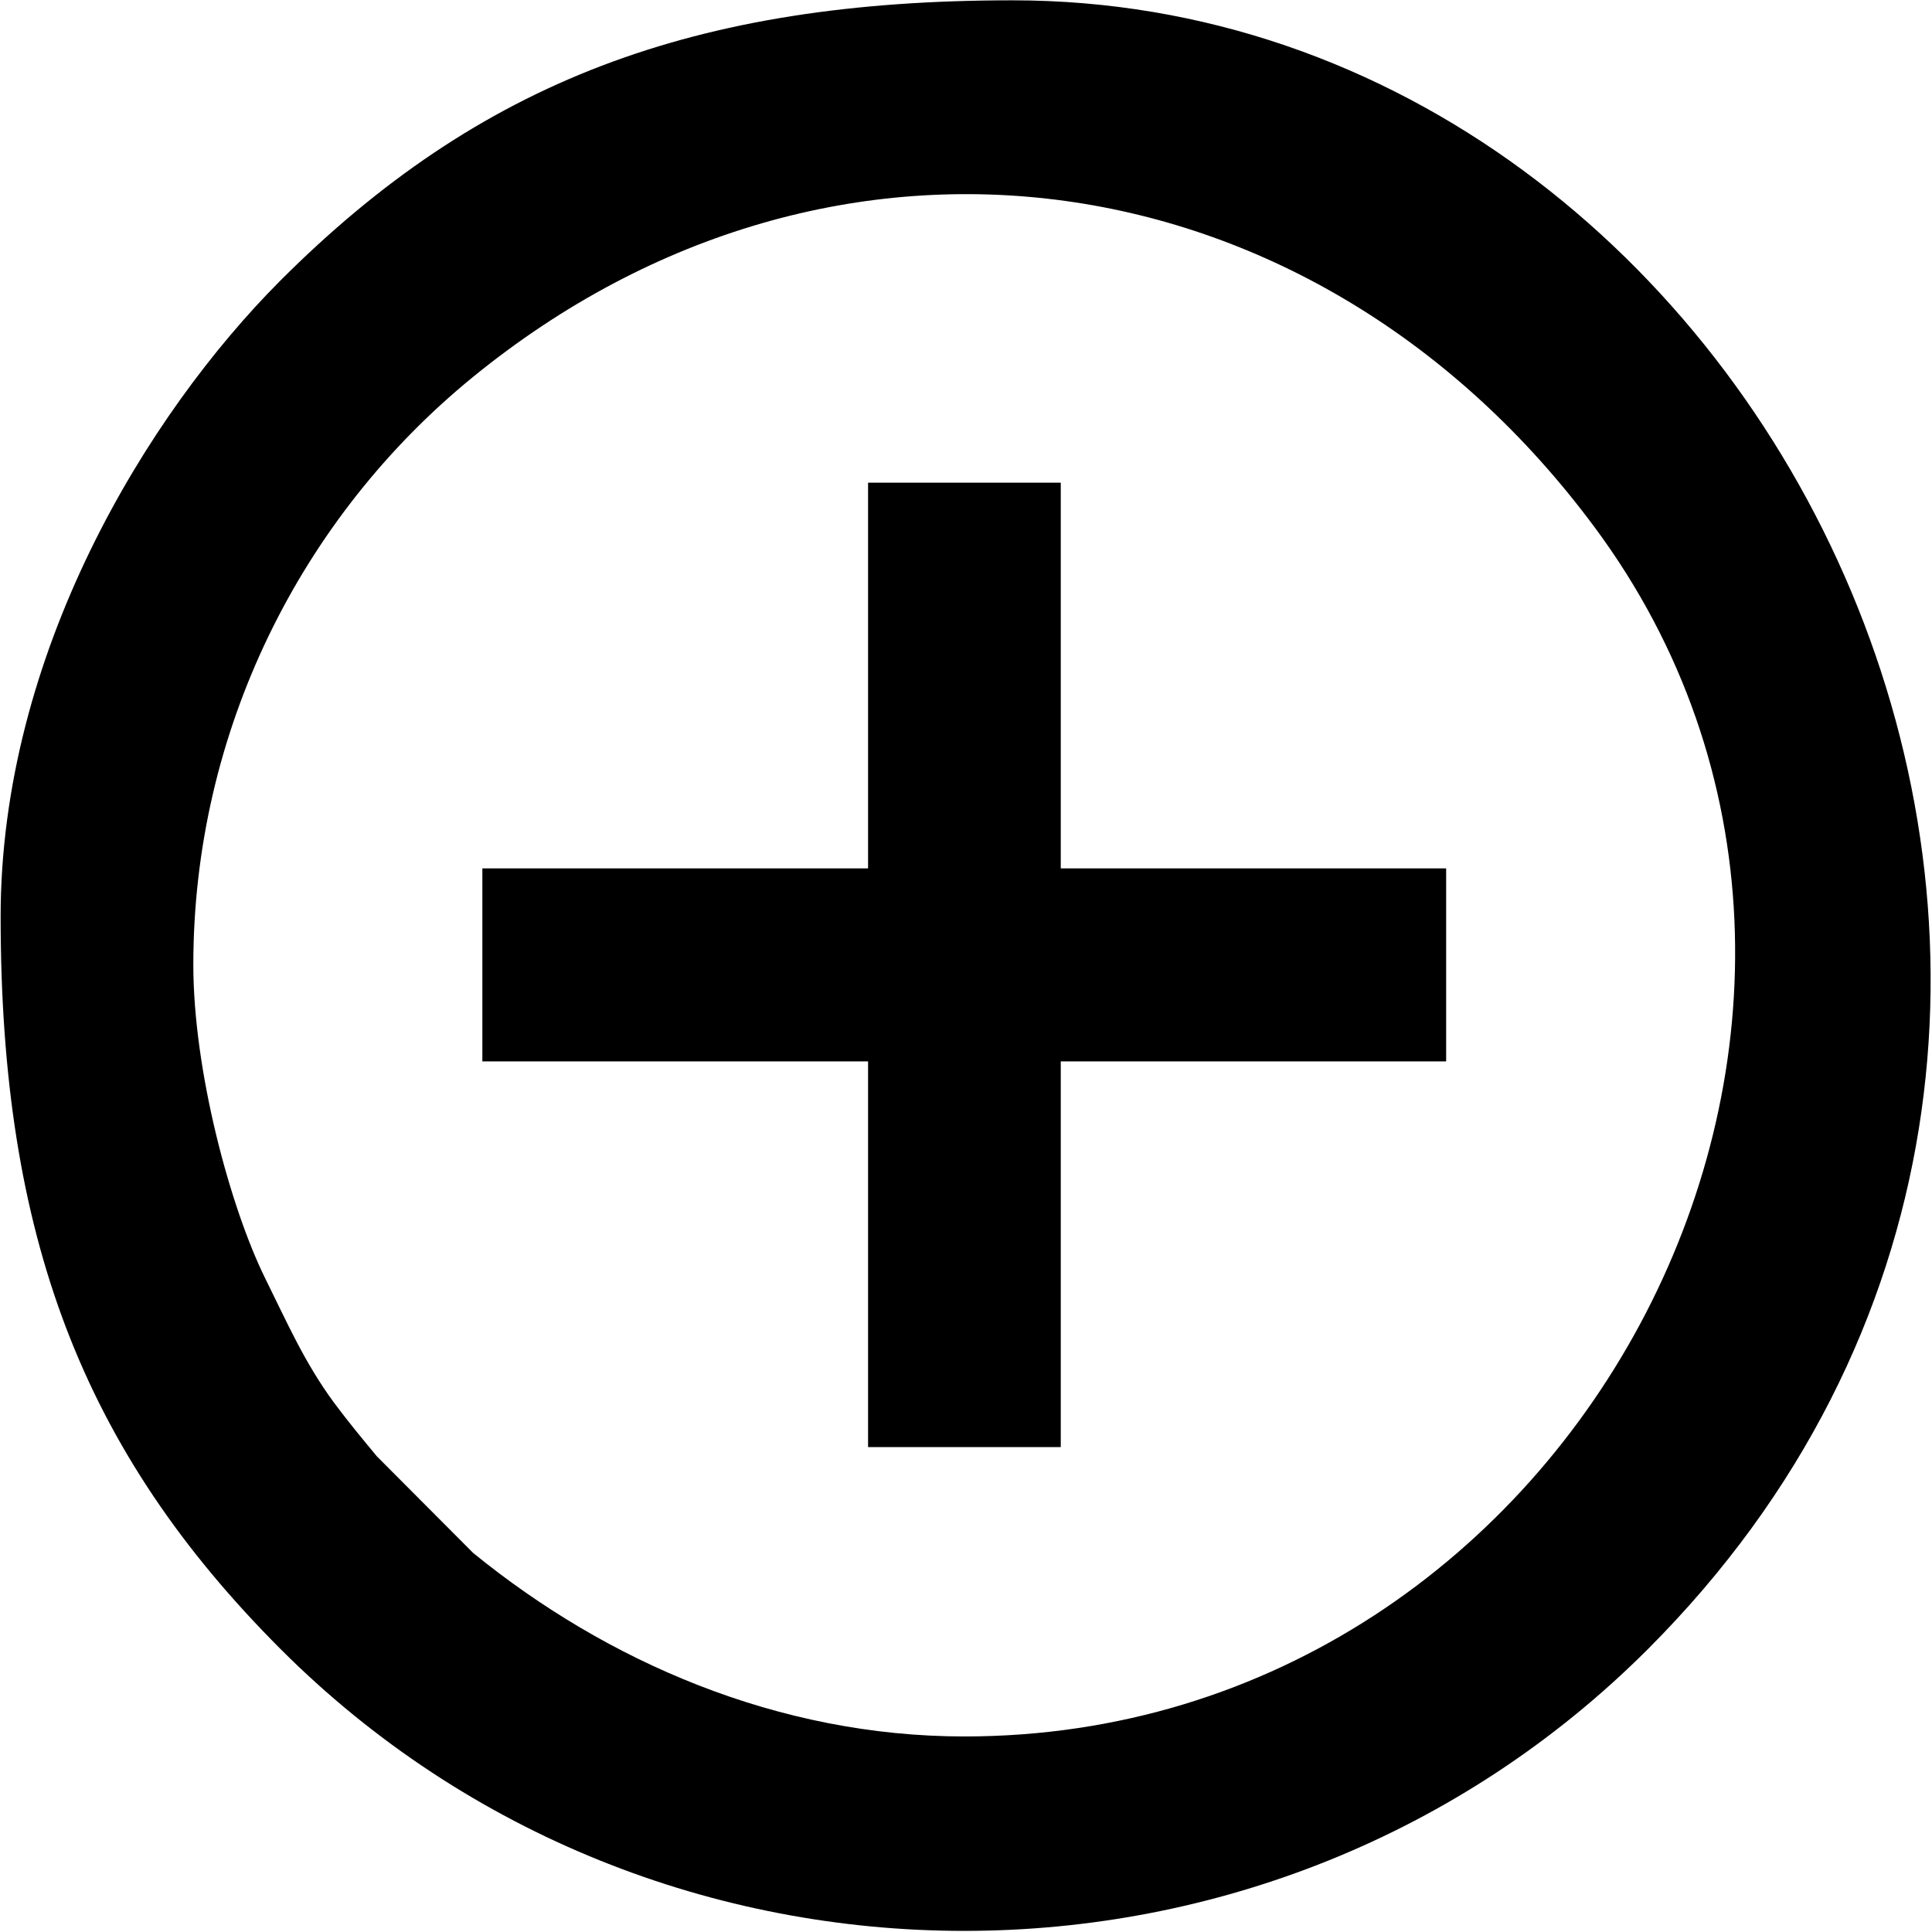 <?xml version="1.0" encoding="UTF-8"?>
<!DOCTYPE svg PUBLIC "-//W3C//DTD SVG 1.1//EN" "http://www.w3.org/Graphics/SVG/1.1/DTD/svg11.dtd">
<!-- Creator: CorelDRAW X7 -->
<svg xmlns="http://www.w3.org/2000/svg" xml:space="preserve" width="60.96mm" height="60.96mm" version="1.1" style="shape-rendering:geometricPrecision; text-rendering:geometricPrecision; image-rendering:optimizeQuality; fill-rule:evenodd; clip-rule:evenodd"
viewBox="0 0 6096 6096"
 xmlns:xlink="http://www.w3.org/1999/xlink">
 <defs>
  <style type="text/css">
   <![CDATA[
    .fil0 {fill:black}
   ]]>
  </style>
 </defs>
 <g id="Camada_x0020_1">
  <g id="_1631766109344">
   <g id="_2002208928944">
    <path class="fil0" d="M610 3044c0,-736 339,-1412 883,-1855 1141,-930 2661,-708 3538,474 1133,1526 -38,3816 -1988,3816 -588,0 -1129,-236 -1550,-579l-304 -305c-52,-63 -84,-101 -135,-169 -94,-128 -148,-253 -217,-392 -111,-225 -227,-656 -227,-990zm-608 -152c0,1006 256,1683 883,2311 1185,1186 3130,1186 4315,0 1960,-1962 418,-5202 -2005,-5202 -1005,0 -1682,256 -2310,884 -423,424 -883,1179 -883,2007z"/>
    <polygon class="fil0" points="2739,2740 1522,2740 1522,3349 2739,3349 2739,4566 3347,4566 3347,3349 4563,3349 4563,2740 3347,2740 3347,1523 2739,1523 "/>
   </g>
  </g>
 </g>
</svg>
